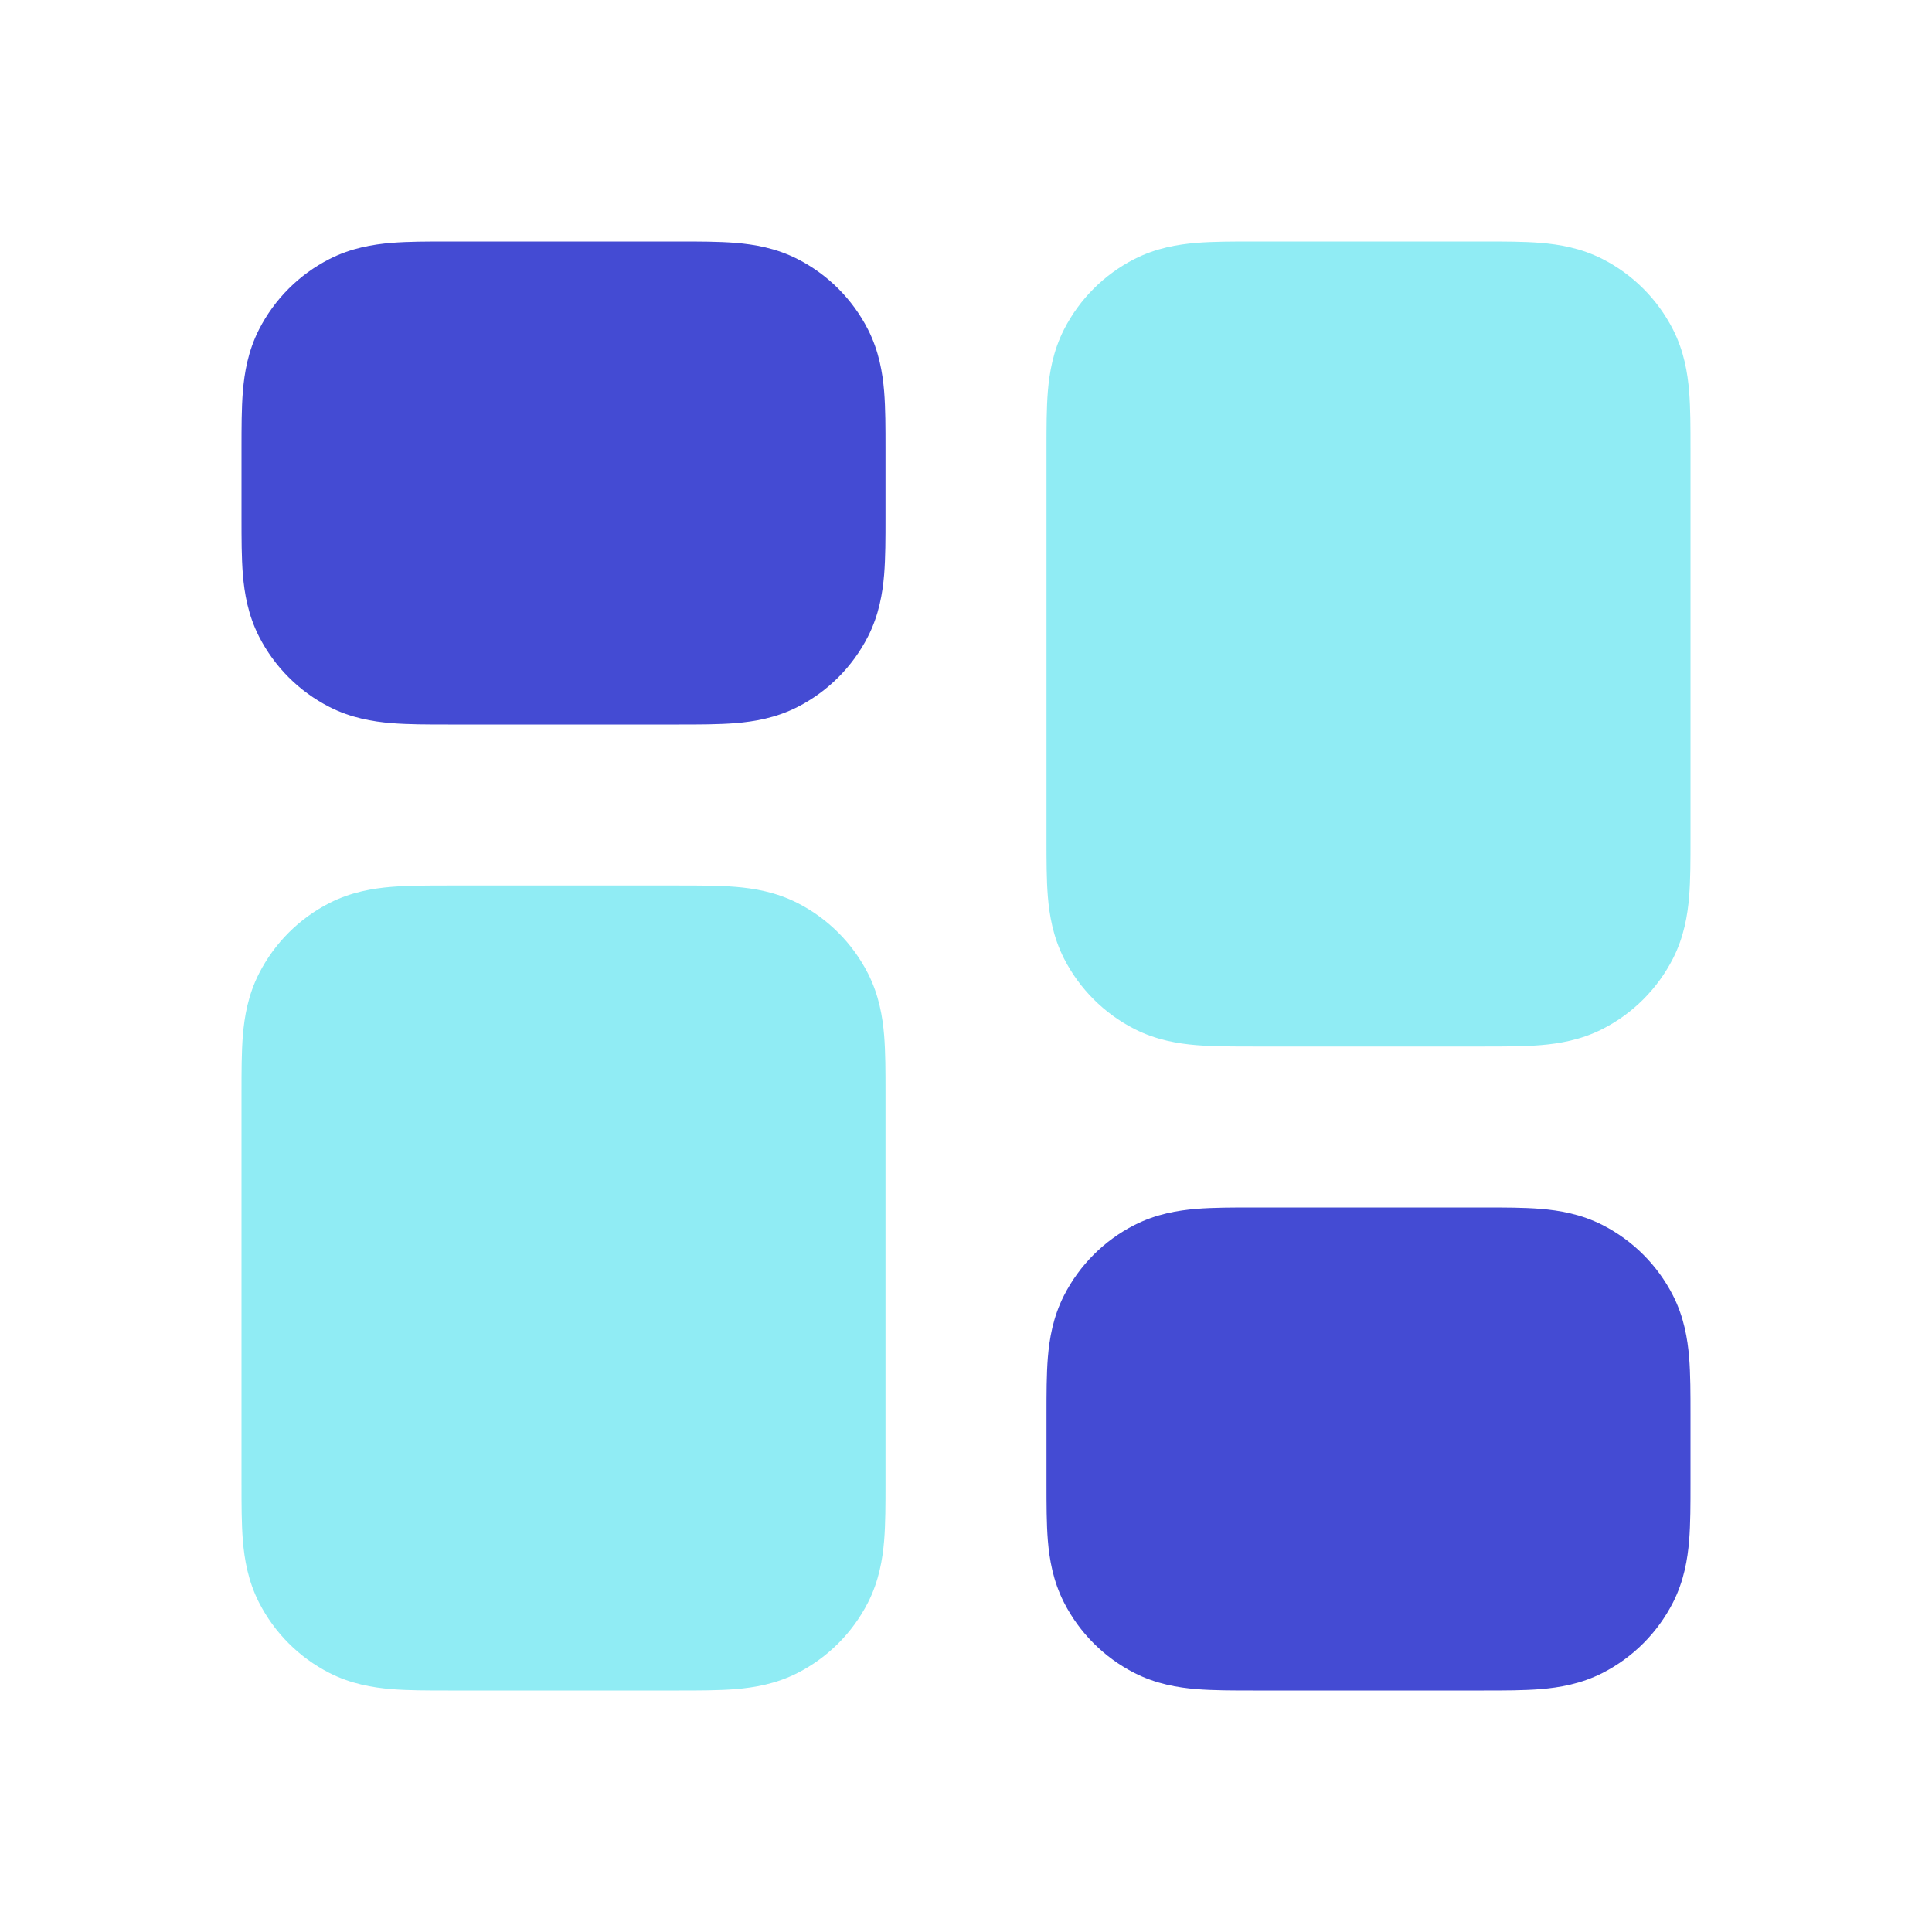<svg width="24" height="24" viewBox="0 0 24 24" fill="none" xmlns="http://www.w3.org/2000/svg">
<path d="M15.568 3C15.316 3 15.07 3 14.862 3.017C14.633 3.036 14.363 3.08 14.092 3.218C13.716 3.41 13.41 3.716 13.218 4.092C13.08 4.363 13.036 4.633 13.017 4.862C13 5.07 13 5.316 13 5.568V10.432C13 10.684 13 10.93 13.017 11.138C13.036 11.367 13.08 11.637 13.218 11.908C13.41 12.284 13.716 12.59 14.092 12.782C14.363 12.92 14.633 12.964 14.862 12.983C15.07 13 15.316 13 15.568 13H18.432C18.684 13 18.93 13 19.138 12.983C19.367 12.964 19.637 12.92 19.908 12.782C20.284 12.59 20.59 12.284 20.782 11.908C20.92 11.637 20.964 11.367 20.983 11.138C21 10.93 21 10.684 21 10.432V5.568C21 5.316 21 5.07 20.983 4.862C20.964 4.633 20.92 4.363 20.782 4.092C20.59 3.716 20.284 3.41 19.908 3.218C19.637 3.08 19.367 3.036 19.138 3.017C18.93 3 18.684 3 18.432 3L15.568 3Z" fill="#90ECF4"/>
<path d="M5.568 11C5.316 11 5.07 11 4.862 11.017C4.633 11.036 4.363 11.08 4.092 11.218C3.716 11.41 3.41 11.716 3.218 12.092C3.08 12.363 3.036 12.633 3.017 12.862C3 13.07 3 13.316 3 13.568L3 18.432C3 18.684 3 18.93 3.017 19.138C3.036 19.367 3.08 19.637 3.218 19.908C3.41 20.284 3.716 20.59 4.092 20.782C4.363 20.92 4.633 20.964 4.862 20.983C5.07 21 5.316 21 5.568 21H8.432C8.684 21 8.93 21 9.138 20.983C9.367 20.964 9.637 20.92 9.908 20.782C10.284 20.59 10.59 20.284 10.782 19.908C10.92 19.637 10.964 19.367 10.983 19.138C11 18.93 11 18.684 11 18.432V13.568C11 13.316 11 13.07 10.983 12.862C10.964 12.633 10.92 12.363 10.782 12.092C10.59 11.716 10.284 11.41 9.908 11.218C9.637 11.08 9.367 11.036 9.138 11.017C8.93 11 8.684 11 8.432 11H5.568Z" fill="#90ECF4"/>
<path d="M5.568 3C5.316 3 5.07 3 4.862 3.017C4.633 3.036 4.363 3.08 4.092 3.218C3.716 3.41 3.41 3.716 3.218 4.092C3.08 4.363 3.036 4.633 3.017 4.862C3 5.07 3 5.316 3 5.568L3 6.432C3 6.684 3 6.93 3.017 7.138C3.036 7.367 3.08 7.637 3.218 7.908C3.41 8.284 3.716 8.59 4.092 8.782C4.363 8.92 4.633 8.964 4.862 8.983C5.07 9 5.316 9 5.568 9H8.432C8.684 9 8.93 9 9.138 8.983C9.367 8.964 9.637 8.92 9.908 8.782C10.284 8.59 10.59 8.284 10.782 7.908C10.92 7.637 10.964 7.367 10.983 7.138C11 6.93 11 6.684 11 6.432V5.568C11 5.316 11 5.07 10.983 4.862C10.964 4.633 10.92 4.363 10.782 4.092C10.59 3.716 10.284 3.41 9.908 3.218C9.637 3.08 9.367 3.036 9.138 3.017C8.93 3 8.684 3 8.432 3L5.568 3Z" fill="#444BD3"/>
<path d="M15.568 15C15.316 15 15.07 15 14.862 15.017C14.633 15.036 14.363 15.08 14.092 15.218C13.716 15.41 13.41 15.716 13.218 16.092C13.08 16.363 13.036 16.633 13.017 16.862C13 17.07 13 17.316 13 17.568V18.432C13 18.684 13 18.93 13.017 19.138C13.036 19.367 13.08 19.637 13.218 19.908C13.41 20.284 13.716 20.59 14.092 20.782C14.363 20.92 14.633 20.964 14.862 20.983C15.07 21 15.316 21 15.568 21H18.432C18.684 21 18.93 21 19.138 20.983C19.367 20.964 19.637 20.92 19.908 20.782C20.284 20.59 20.59 20.284 20.782 19.908C20.92 19.637 20.964 19.367 20.983 19.138C21 18.93 21 18.684 21 18.432V17.568C21 17.316 21 17.07 20.983 16.862C20.964 16.633 20.92 16.363 20.782 16.092C20.59 15.716 20.284 15.41 19.908 15.218C19.637 15.08 19.367 15.036 19.138 15.017C18.93 15 18.684 15 18.432 15H15.568Z" fill="#444BD3"/>
</svg>
